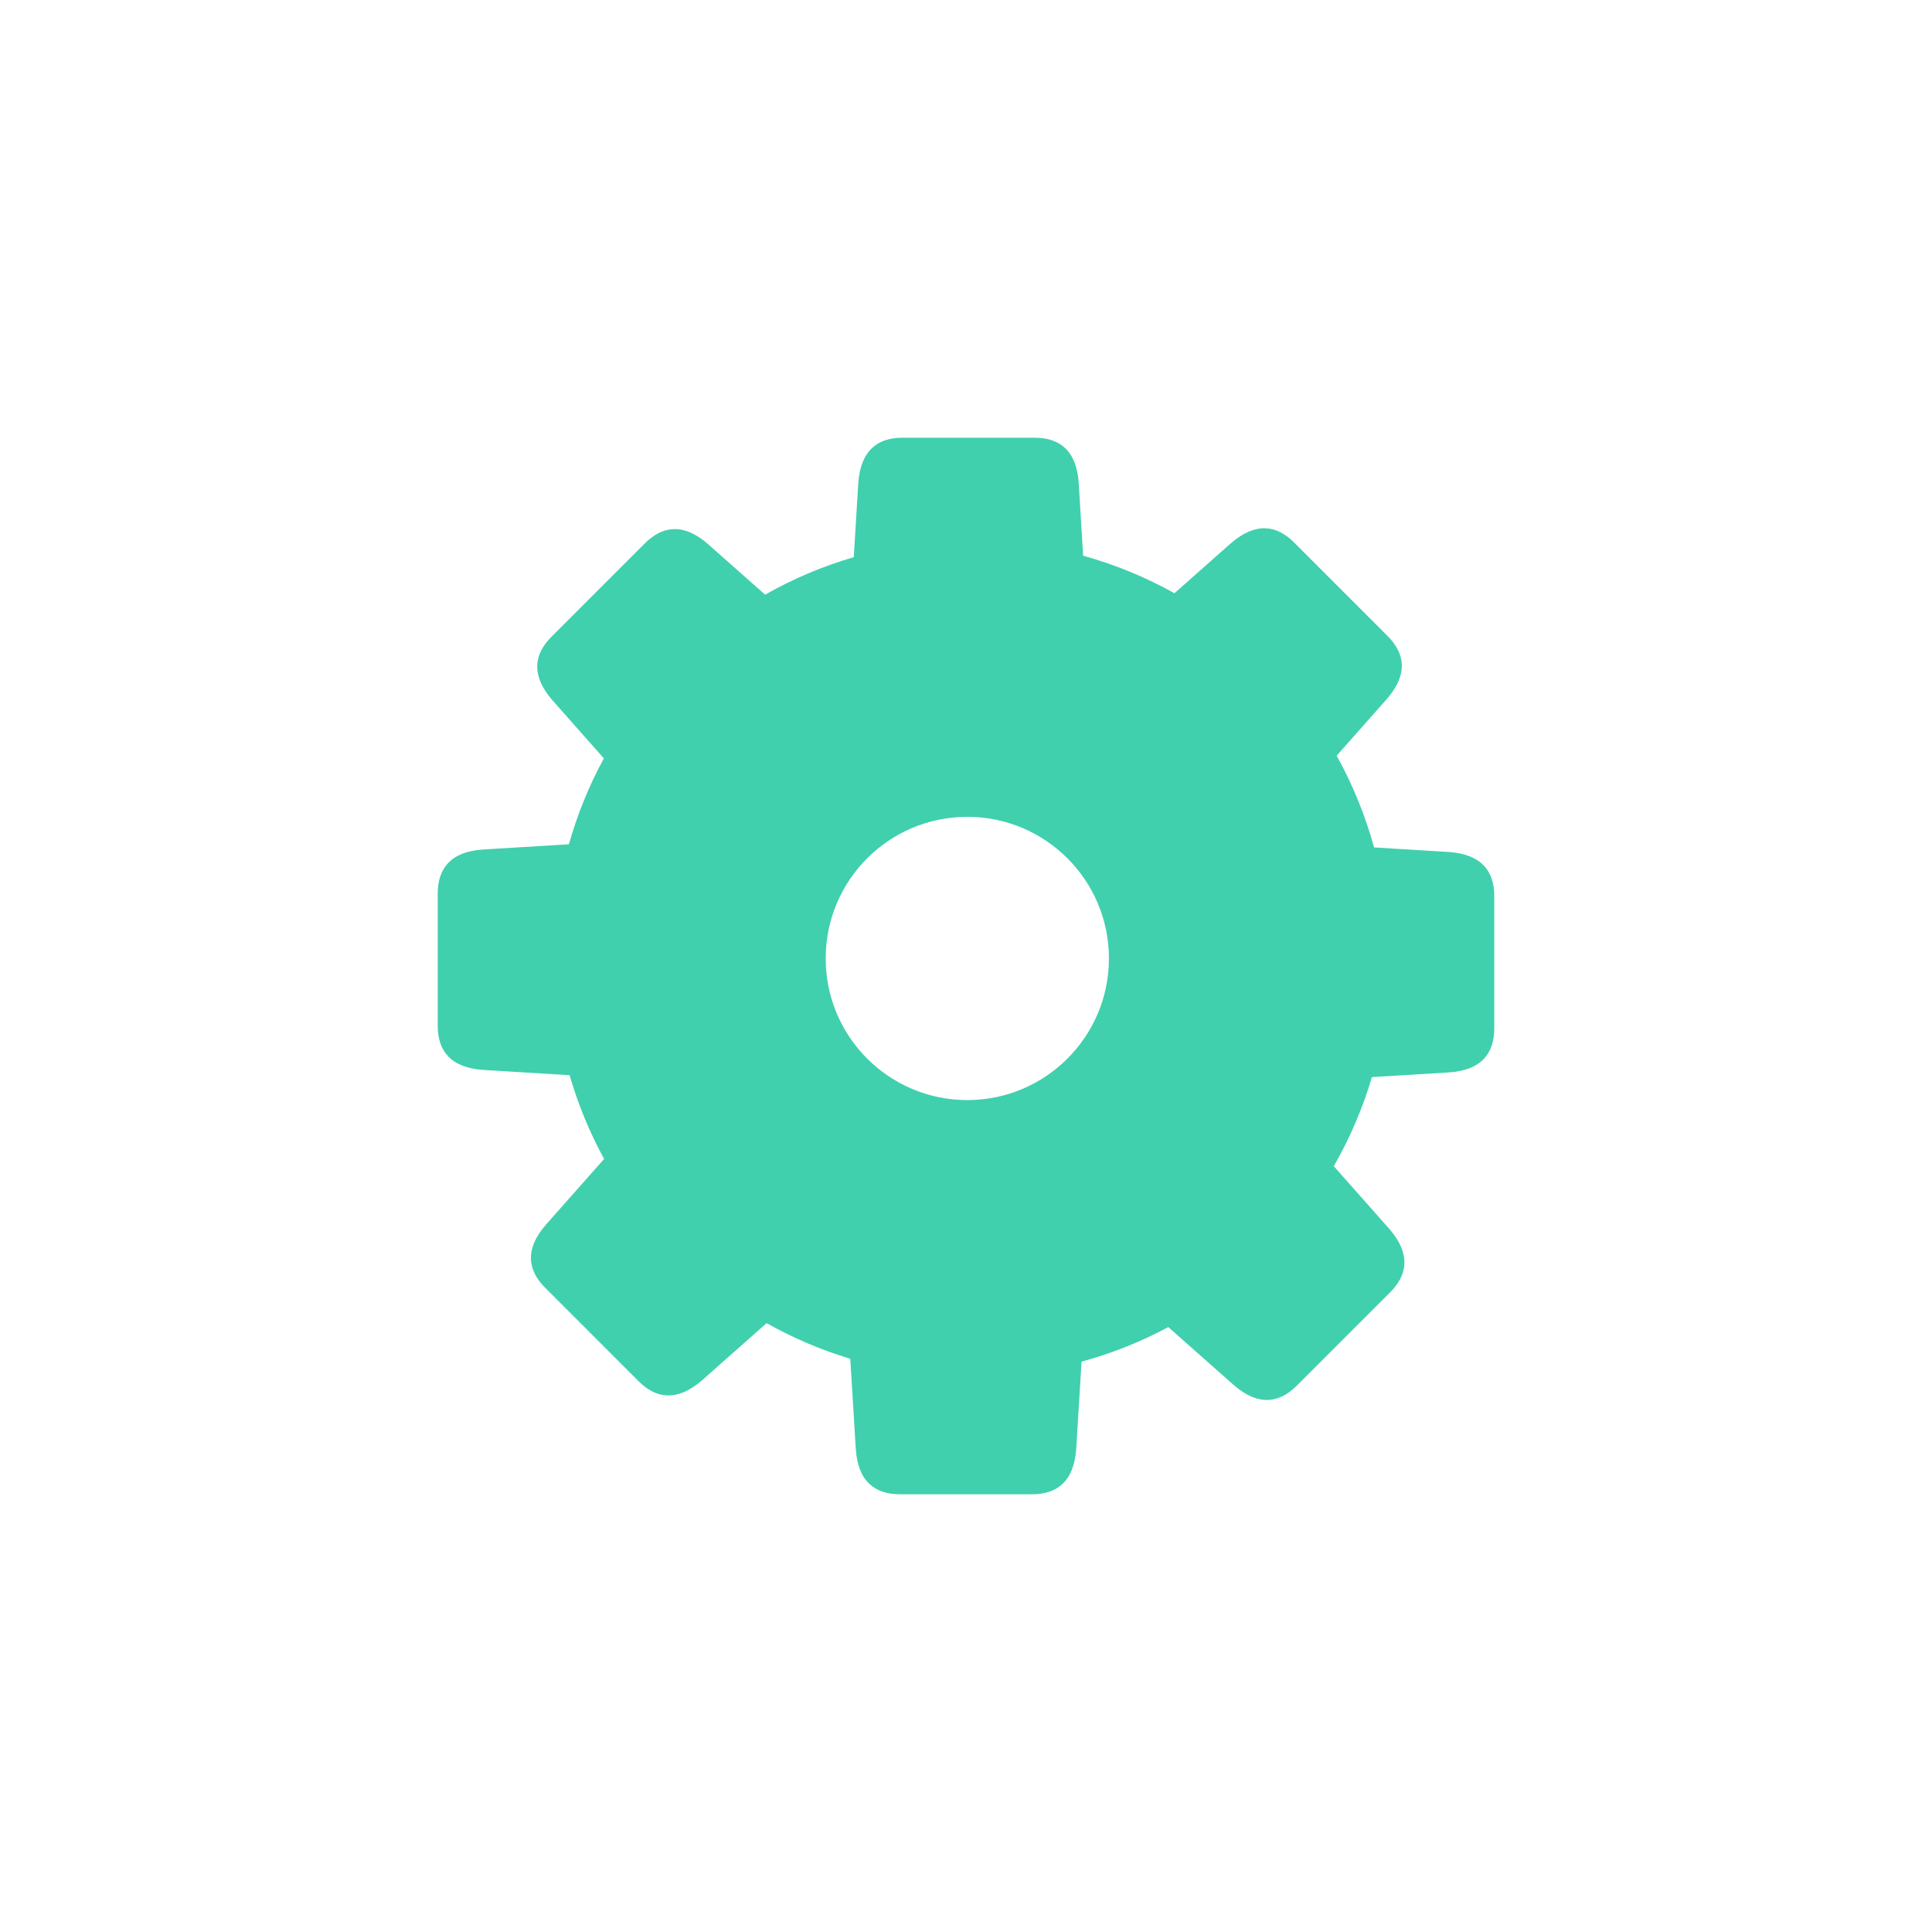 <?xml version="1.0" ?><!DOCTYPE svg  PUBLIC '-//W3C//DTD SVG 1.1//EN'  'http://www.w3.org/Graphics/SVG/1.1/DTD/svg11.dtd'><svg enable-background="new 0 0 128 128" height="128px" version="1.1" viewBox="0 0 128 128" width="128px" xml:space="preserve" xmlns="http://www.w3.org/2000/svg" xmlns:xlink="http://www.w3.org/1999/xlink"><g id="Layer_2"/><g id="Layer_1"><path d="M96,56.447l-4.964-0.302c-0.588-2.141-1.425-4.178-2.479-6.078l3.317-3.748   c1.445-1.648,1.197-3.045,0.056-4.186l-6.195-6.195c-1.141-1.141-2.528-1.381-4.187,0.055l-3.738,3.309   c-1.891-1.055-3.918-1.893-6.049-2.485L71.468,32c-0.143-2.188-1.307-3-2.92-3h-8.762c-1.613,0-2.765,0.812-2.922,3l-0.299,4.913   c-2.069,0.604-4.037,1.441-5.875,2.484l-3.777-3.344c-1.647-1.446-3.045-1.197-4.186-0.057l-6.195,6.196   c-1.141,1.141-1.381,2.529,0.055,4.188l3.421,3.865c-0.975,1.786-1.753,3.694-2.318,5.691L32,56.282c-2.188,0.142-3,1.306-3,2.919   v8.762c0,1.613,0.812,2.765,3,2.922l5.737,0.35c0.565,1.946,1.332,3.805,2.287,5.549l-3.849,4.347   c-1.446,1.647-1.198,3.045-0.058,4.186l6.195,6.196c1.141,1.141,2.529,1.38,4.188-0.055l4.289-3.796   c1.74,0.978,3.596,1.774,5.543,2.36L56.698,96c0.144,2.188,1.307,3,2.921,3h8.762c1.613,0,2.764-0.812,2.922-3l0.352-5.787   c2.017-0.551,3.942-1.321,5.748-2.289l4.323,3.827c1.648,1.445,3.045,1.197,4.186,0.056l6.195-6.195   c1.141-1.141,1.381-2.528-0.055-4.187l-3.685-4.163c1.059-1.845,1.911-3.821,2.525-5.901L96,71.05c2.188-0.144,3-1.307,3-2.92   v-8.762C99,57.755,98.188,56.604,96,56.447z M64.086,72.883c-5.182,0-9.382-4.201-9.382-9.383s4.2-9.383,9.382-9.383   s9.383,4.201,9.383,9.383S69.268,72.883,64.086,72.883z" fill="#40D0AD"/></g></svg>